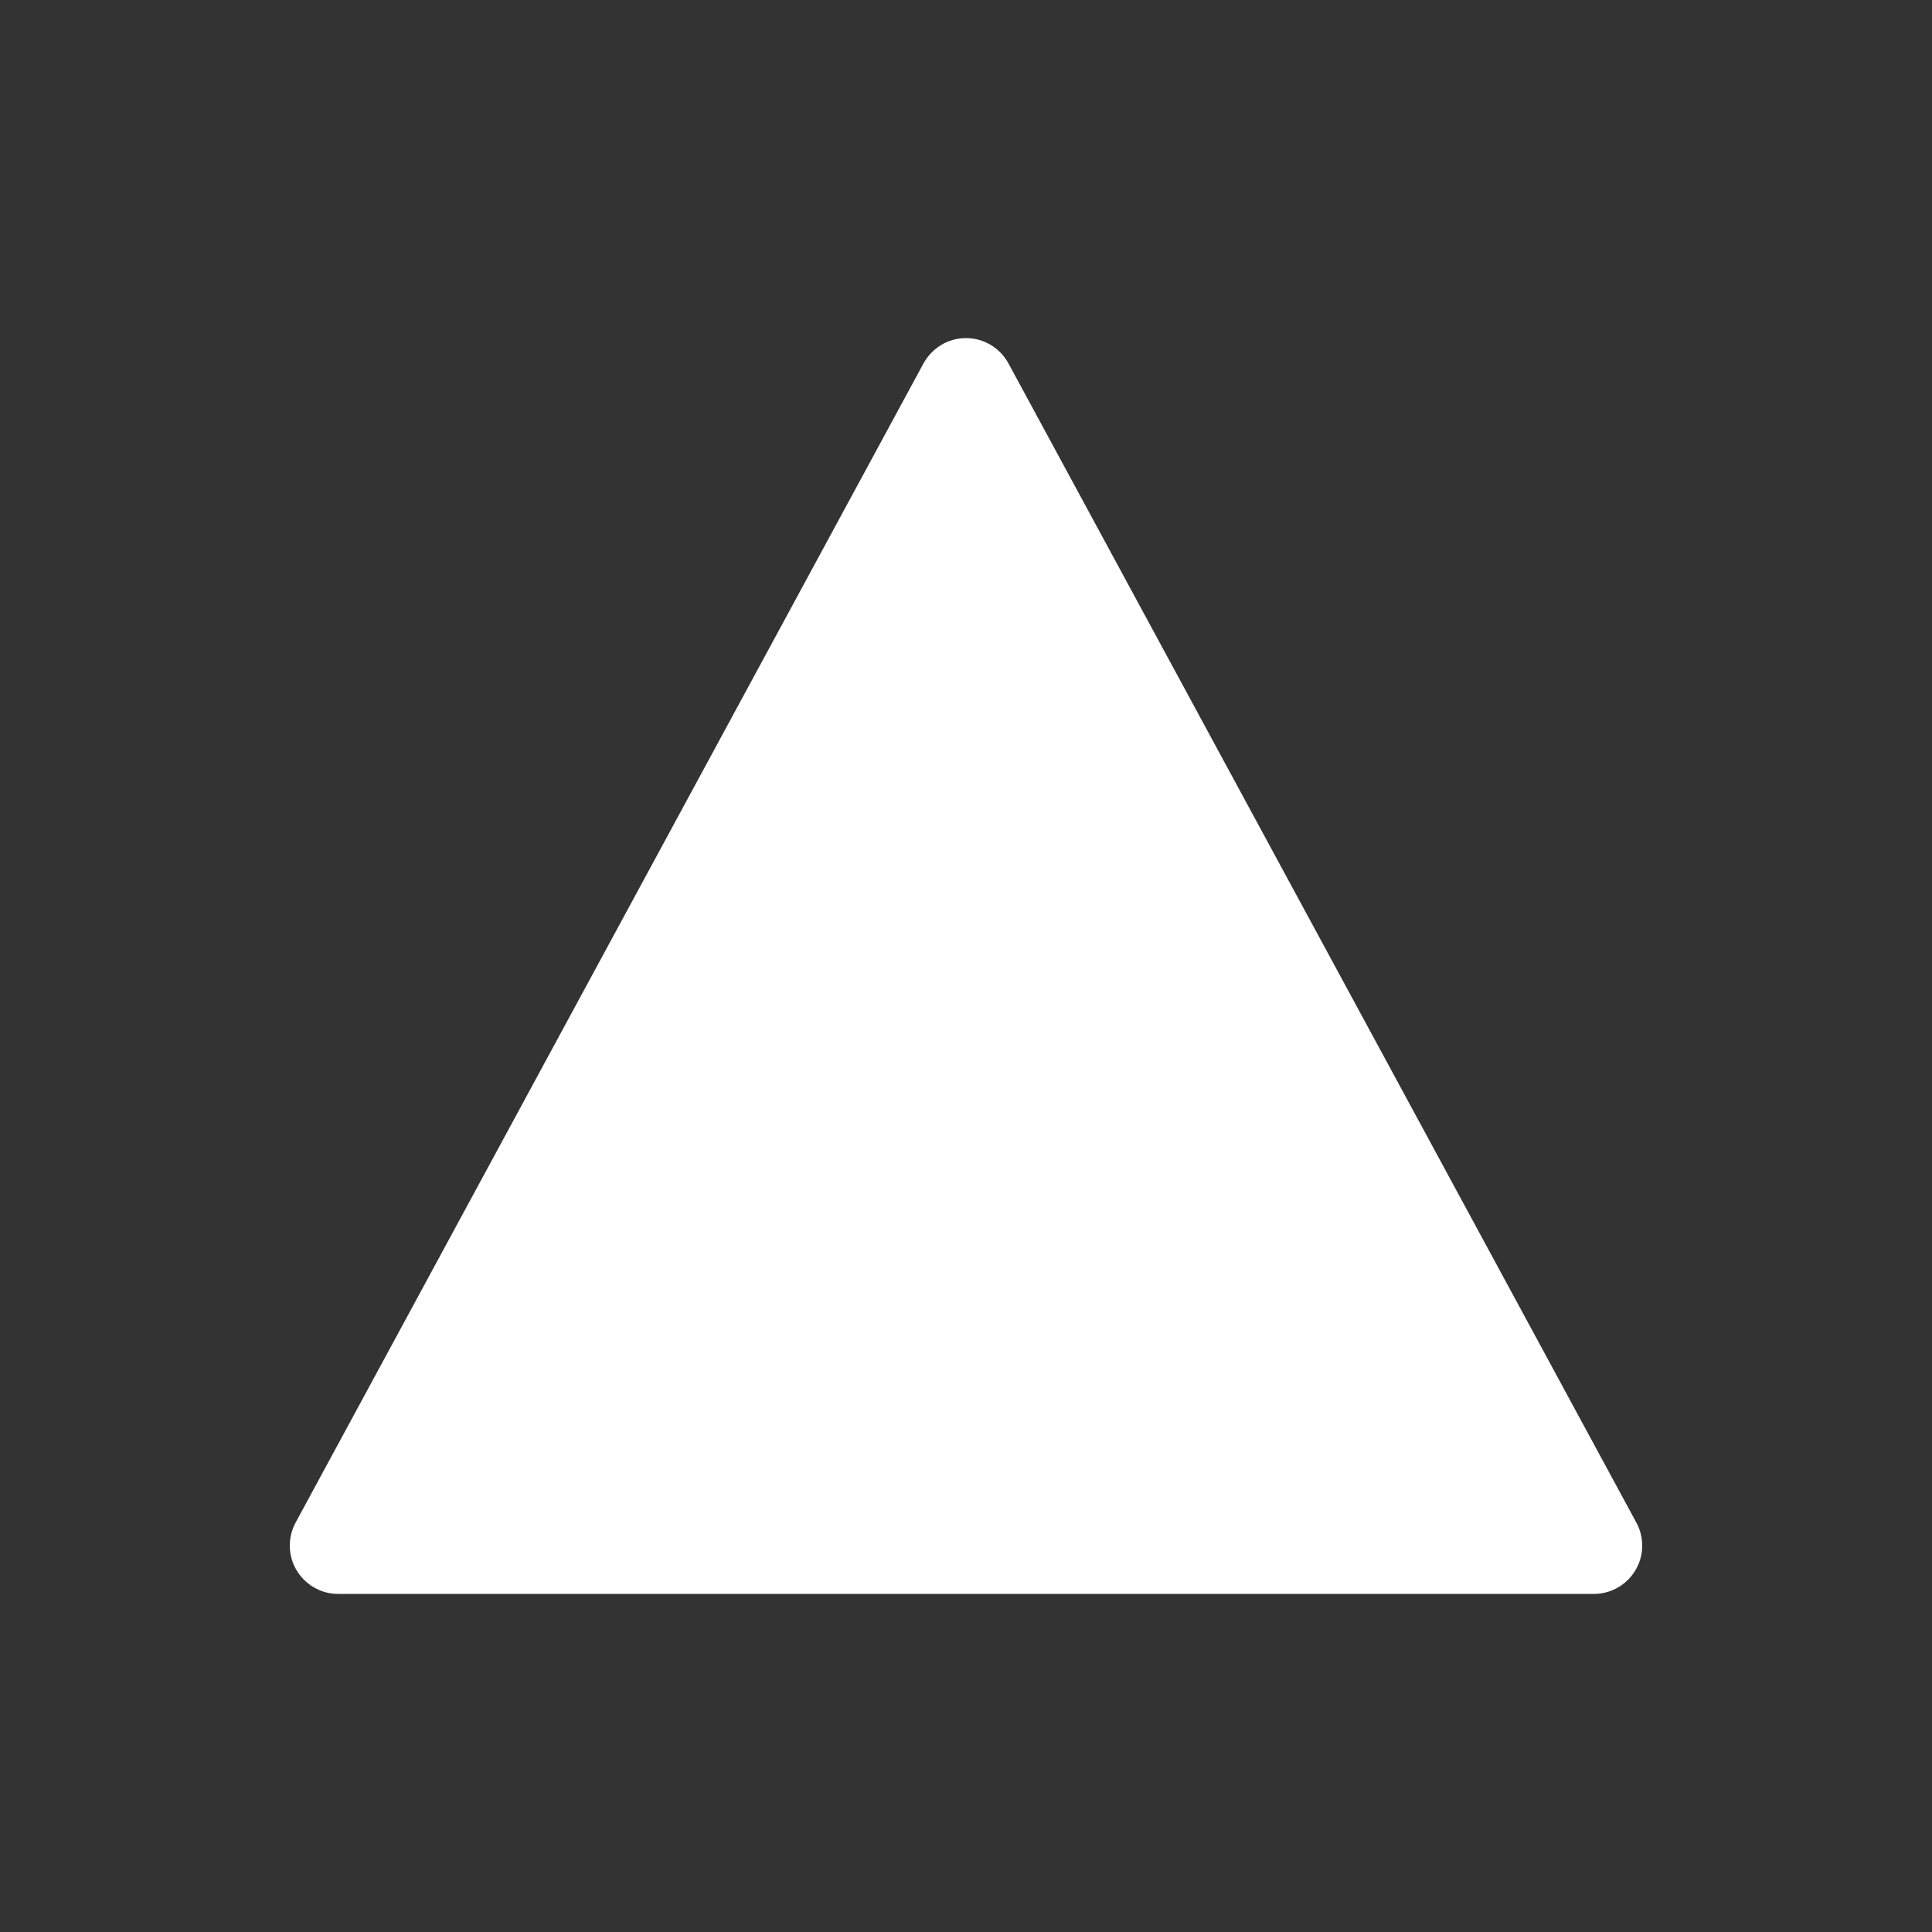 <!-- Generated by IcoMoon.io -->
<svg version="1.1" xmlns="http://www.w3.org/2000/svg" width="40" height="40" viewBox="0 0 40 40">
<rect x="0" y="0" width="40" height="40" fill="#333333" stroke="none"/>
<title>io-triangle</title>
<path fill="#fff" d="M33 33h-26c-0 0-0 0-0 0-0.552 0-1-0.448-1-1 0-0.175 0.045-0.339 0.123-0.481l-0.003 0.005 13-24c0.173-0.314 0.502-0.524 0.879-0.524s0.707 0.209 0.877 0.519l0.003 0.005 13 24c0.076 0.138 0.121 0.302 0.121 0.476 0 0.552-0.448 1-1 1-0 0-0 0-0 0v0z"></path>
</svg>
